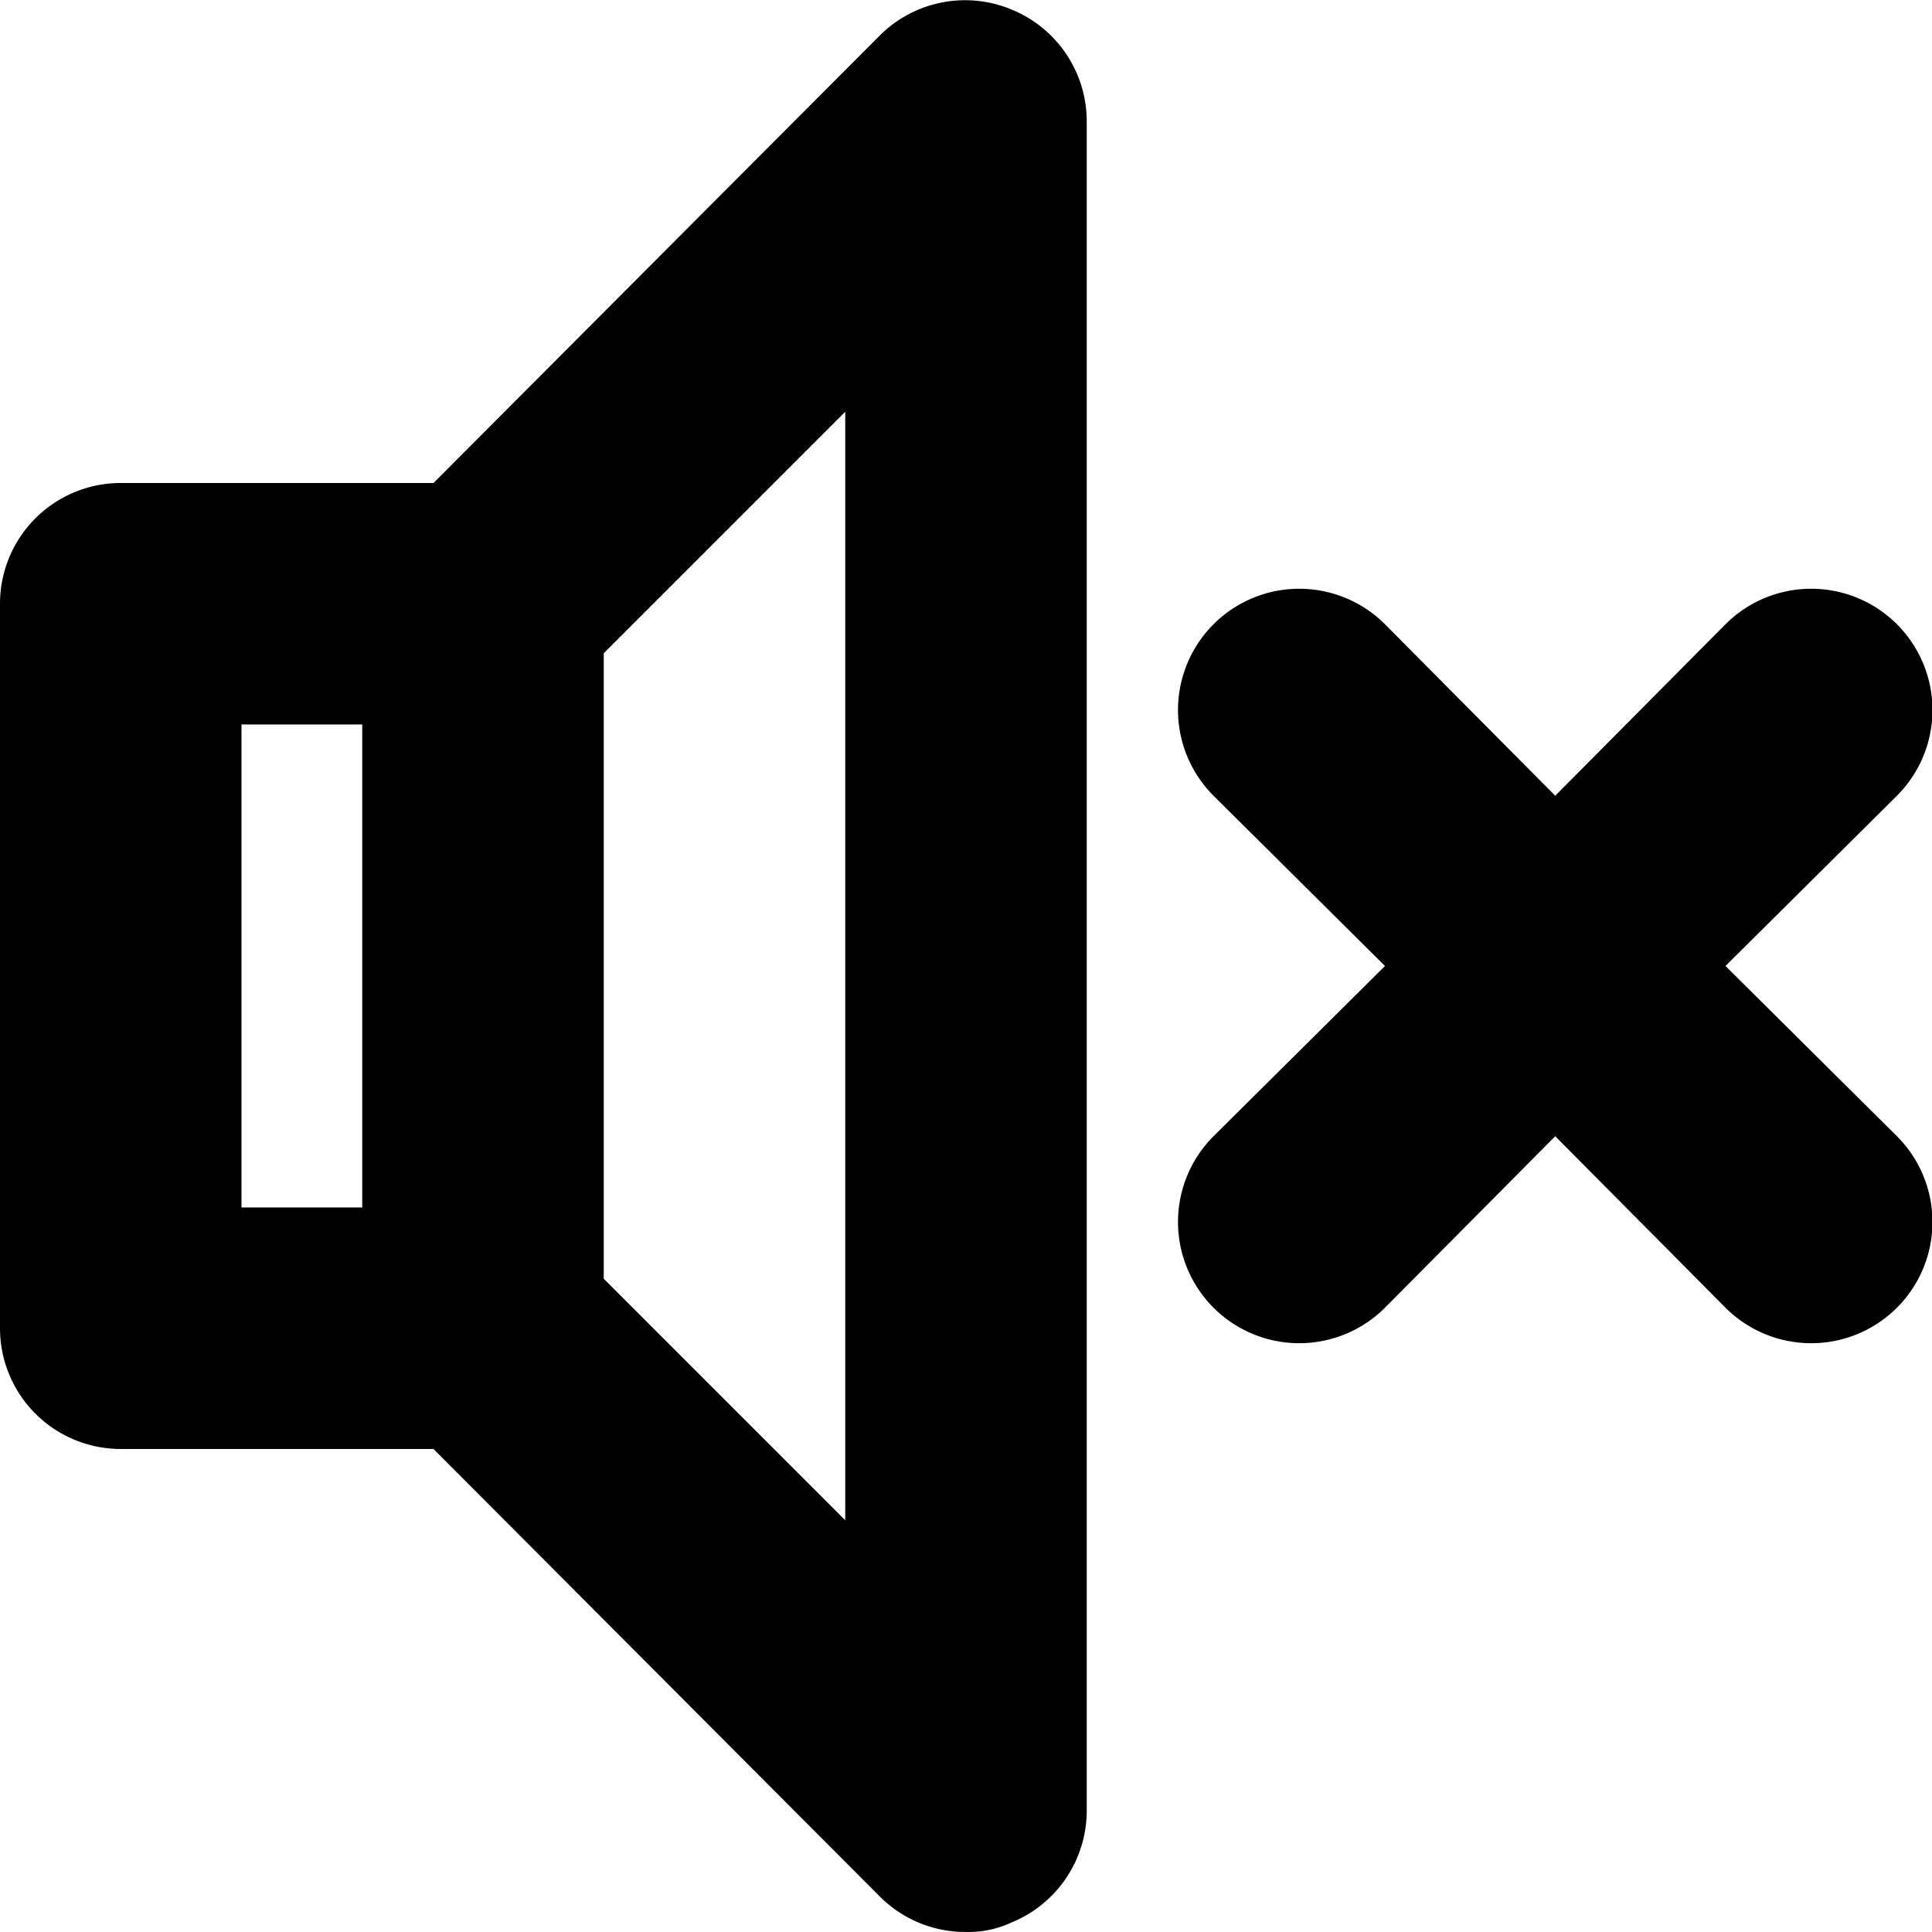<svg xmlns="http://www.w3.org/2000/svg" viewBox="0 0 1024 1024"><path d="M536.31 5.12a63.999 63.999 0 0 0-69.758 13.44L229.756 255.996H63.999A63.999 63.999 0 0 0 0 319.994v383.994a63.999 63.999 0 0 0 63.999 63.999h165.757l236.796 237.435a63.999 63.999 0 0 0 45.439 18.56 53.76 53.76 0 0 0 24.32-5.12 63.999 63.999 0 0 0 39.679-58.879V64a63.999 63.999 0 0 0-39.68-58.88zM191.998 639.989h-64V383.993h64zm255.995 165.757L319.994 677.748V346.234l127.998-127.998zM914.544 511.99l90.878-90.238a63.999 63.999 0 1 0-90.878-90.879l-90.238 90.879-90.239-90.879a63.999 63.999 0 0 0-90.878 90.879l90.878 90.238-90.878 90.238a63.999 63.999 0 0 0 90.878 90.879l90.239-90.879 90.238 90.879a63.999 63.999 0 1 0 90.878-90.879z" fill="currentColor"/></svg>
